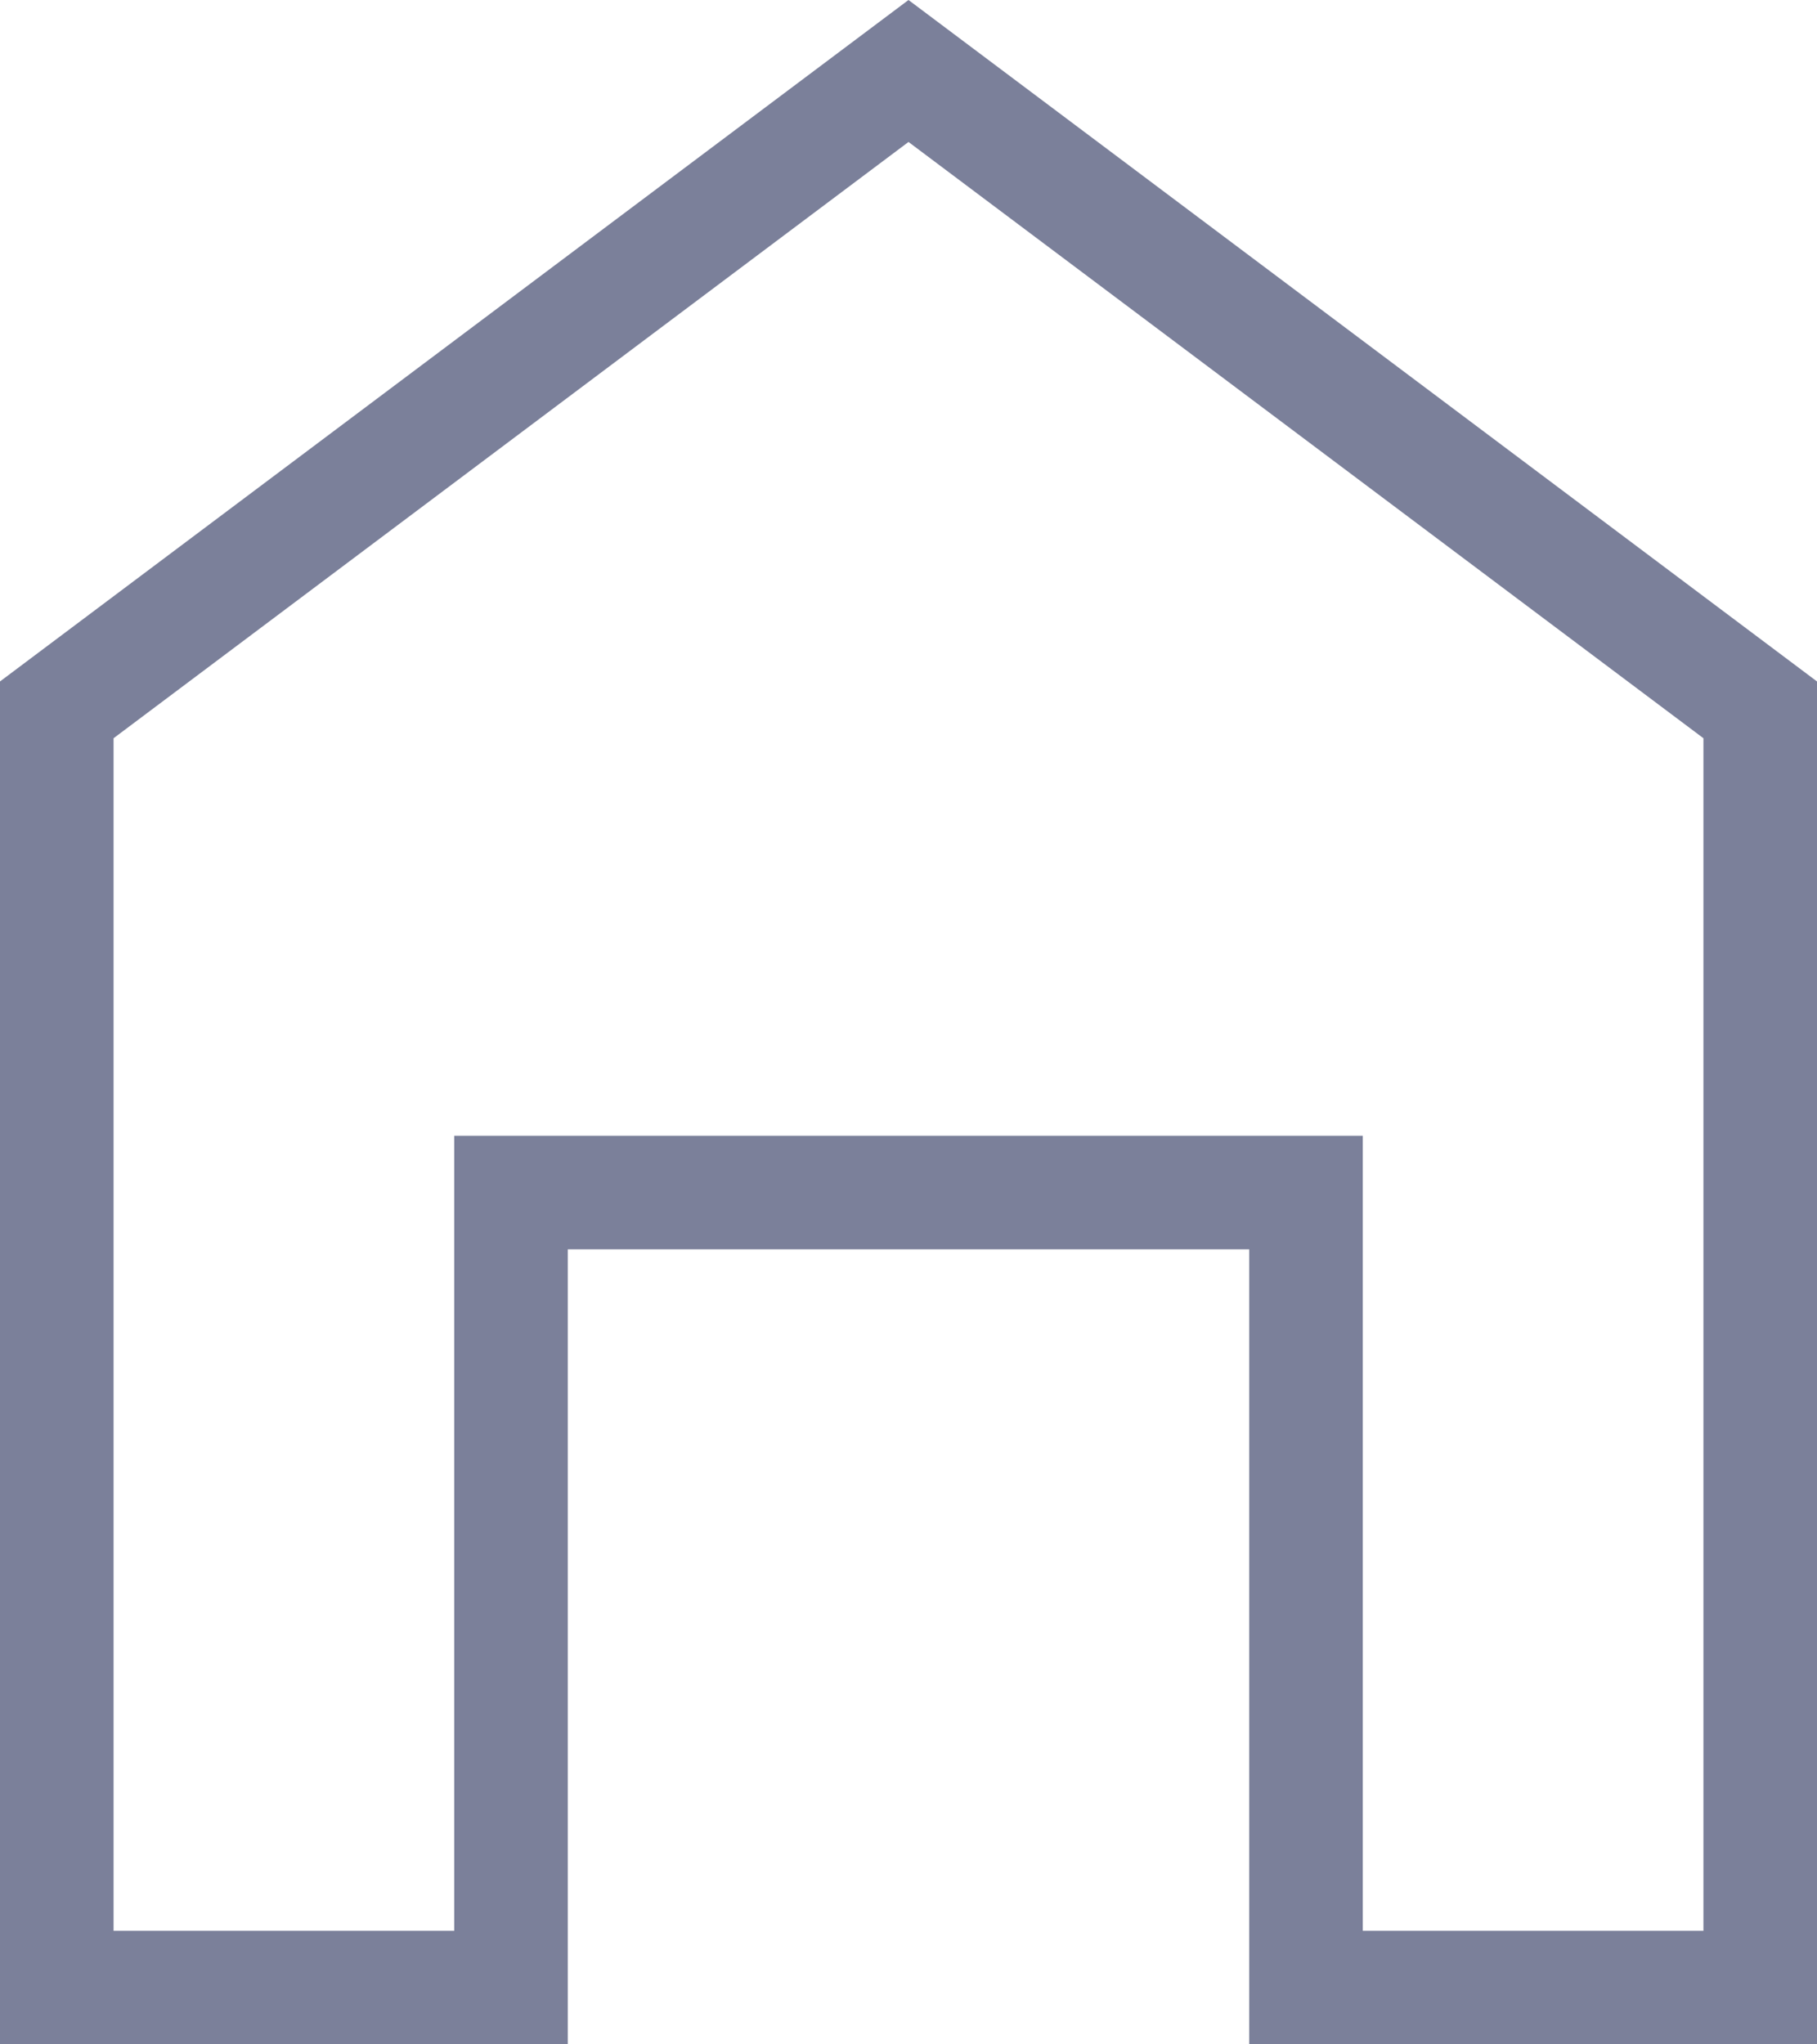 <svg width="16" height="18" viewBox="0 0 16 18" fill="none" xmlns="http://www.w3.org/2000/svg">
<path d="M5 10.5H4.5V11V17.5H0.5V6.25L8 0.625L15.5 6.25V17.5H11.5V11V10.5H11H5Z" stroke="#7B809A"/>
</svg>
